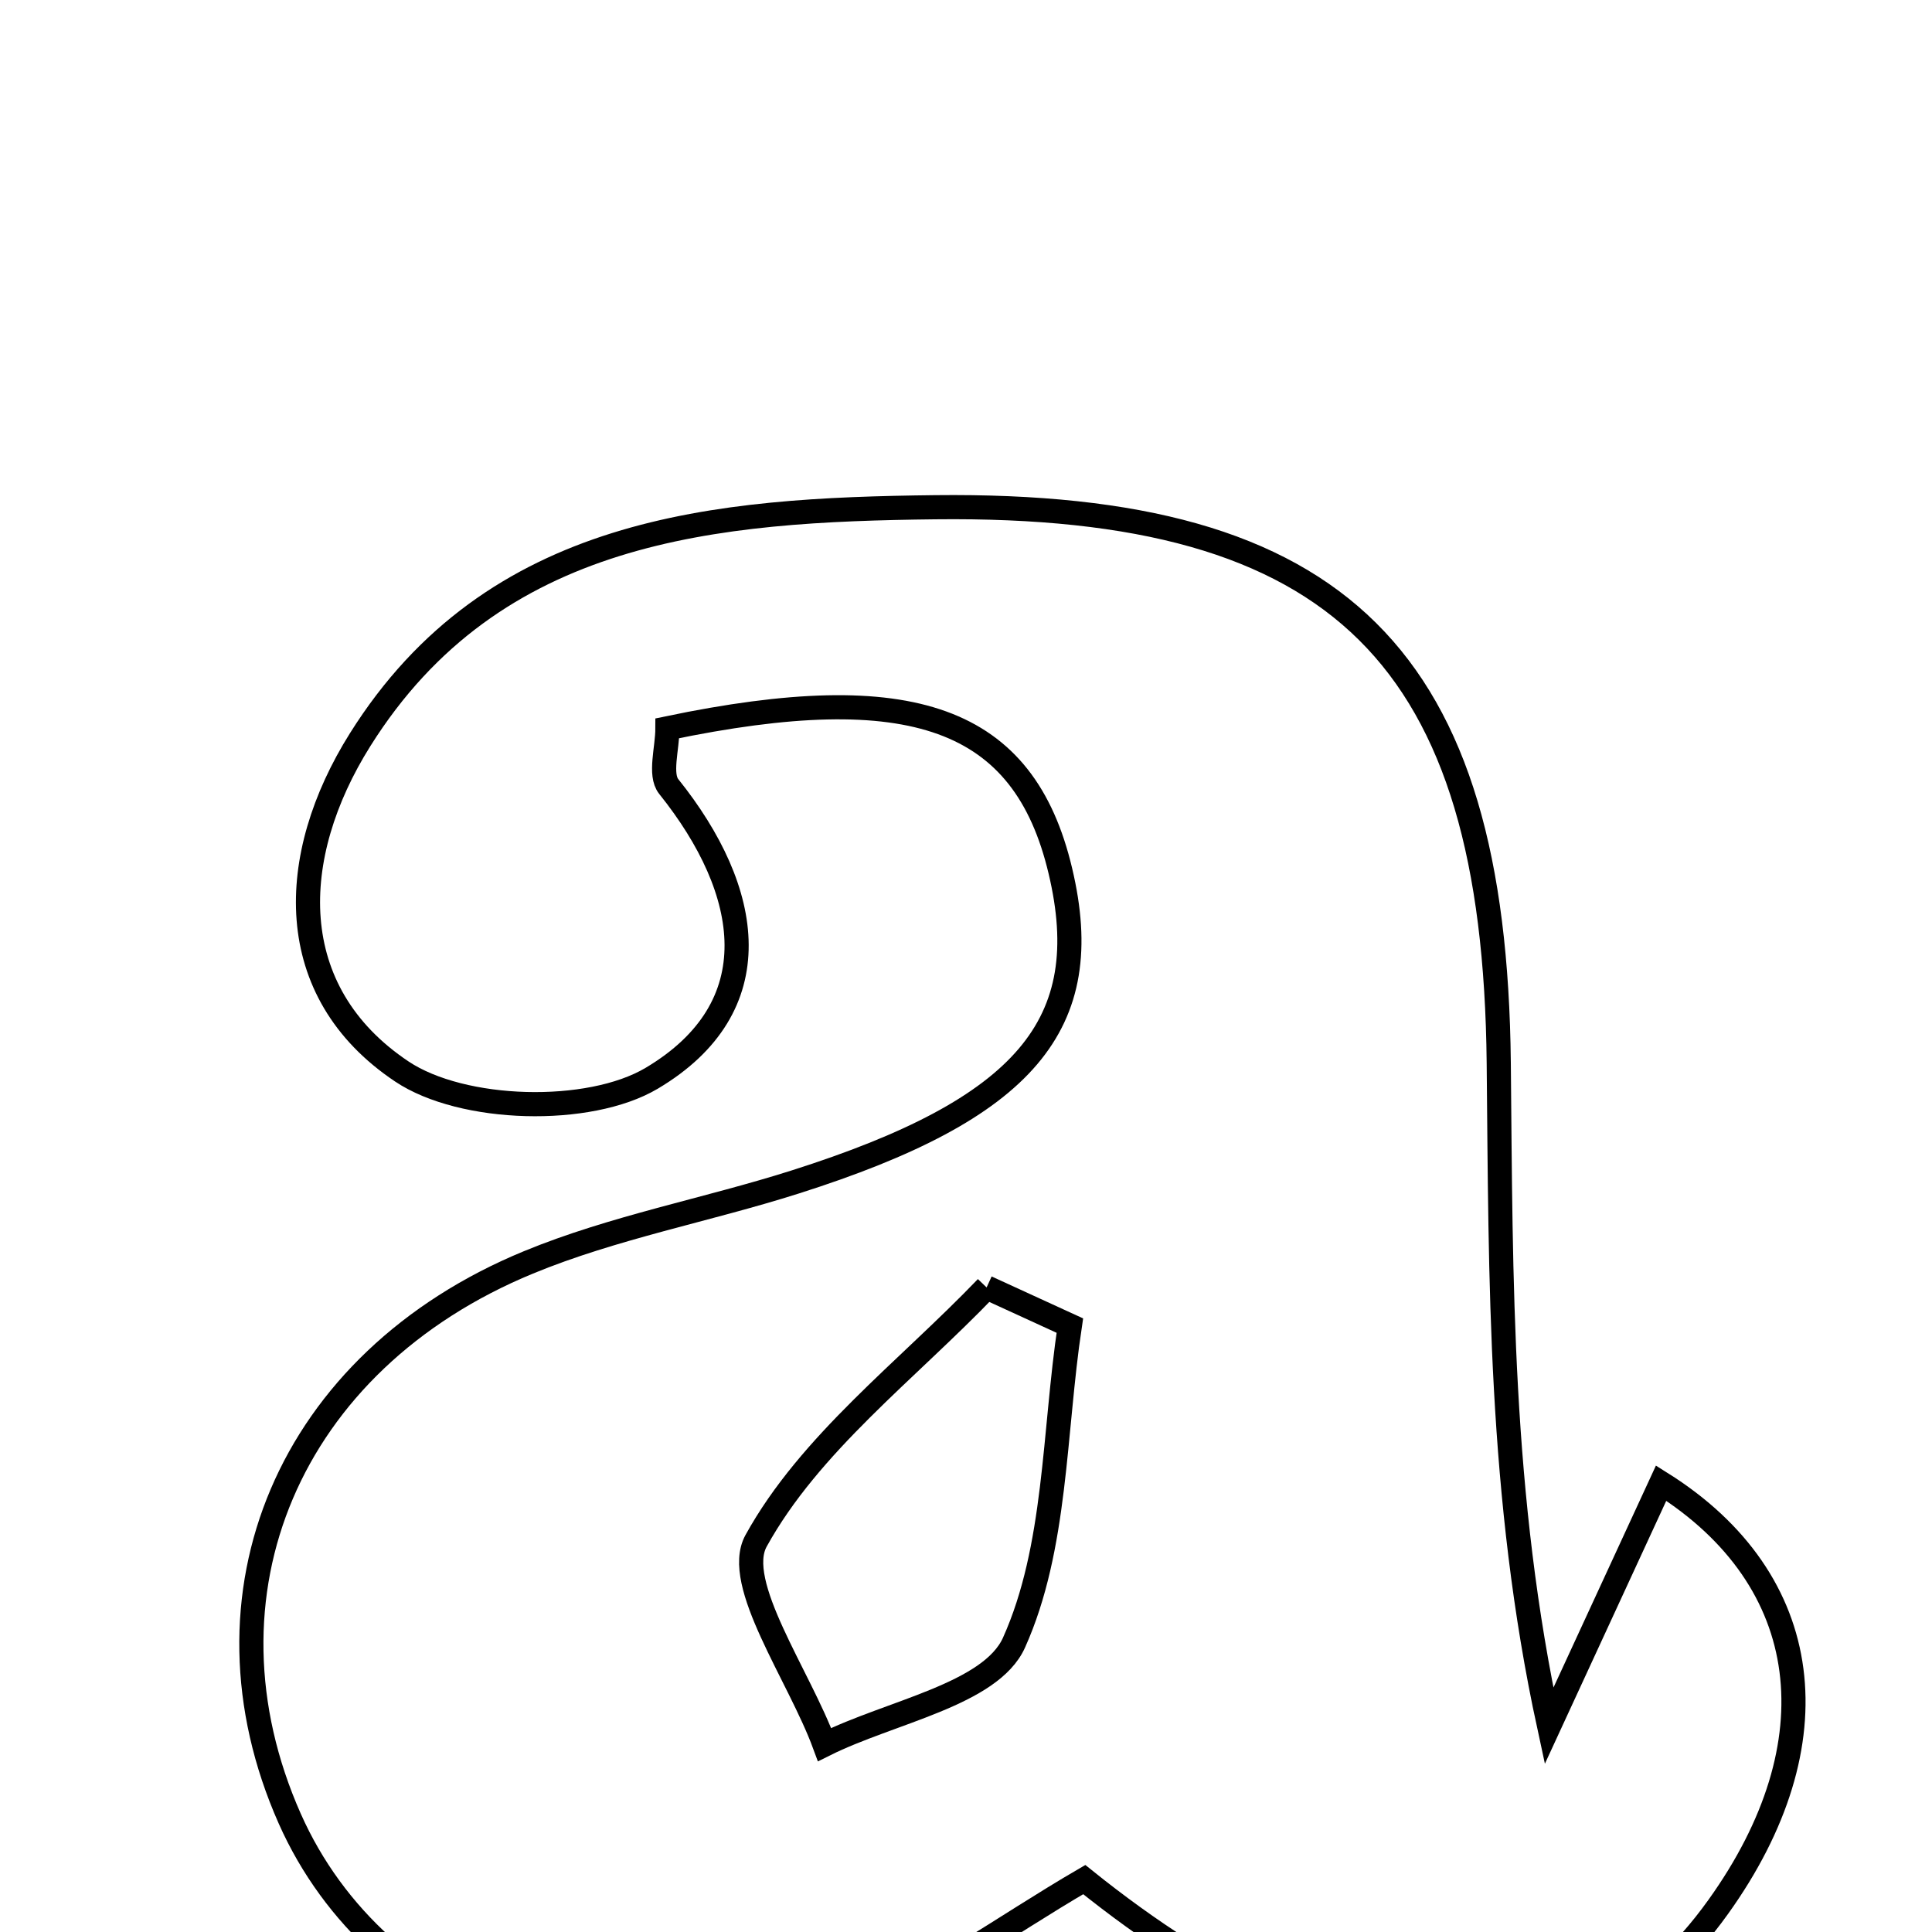 <svg xmlns="http://www.w3.org/2000/svg" viewBox="0.0 0.0 24.0 24.0" height="200px" width="200px"><path fill="none" stroke="black" stroke-width=".3" stroke-opacity="1.0"  filling="0" d="M11.619 6.301 C16.654 6.244 18.567 8.172 18.618 13.204 C18.645 15.89 18.623 18.577 19.243 21.44 C19.705 20.44 20.166 19.439 20.635 18.424 C22.553 19.628 22.797 21.66 21.346 23.686 C19.603 26.125 16.76 25.994 13.469 23.349 C12.464 23.934 11.52 24.634 10.466 25.067 C7.728 26.192 4.689 25.048 3.599 22.591 C2.368 19.815 3.58 16.912 6.564 15.682 C7.624 15.245 8.776 15.033 9.875 14.684 C12.742 13.774 13.626 12.726 13.172 10.818 C12.72 8.91 11.334 8.412 8.291 9.047 C8.291 9.297 8.189 9.622 8.307 9.77 C9.349 11.069 9.585 12.51 8.095 13.395 C7.316 13.857 5.744 13.814 4.991 13.31 C3.505 12.316 3.565 10.637 4.473 9.19 C6.132 6.545 8.896 6.332 11.619 6.301"></path>
<path fill="none" stroke="black" stroke-width=".3" stroke-opacity="1.0"  filling="0" d="M12.256 15.993 C12.601 16.151 12.946 16.309 13.29 16.467 C13.09 17.794 13.126 19.227 12.596 20.406 C12.306 21.05 11.059 21.265 10.243 21.672 C9.926 20.81 9.102 19.669 9.392 19.141 C10.058 17.933 11.267 17.024 12.256 15.993"></path></svg>